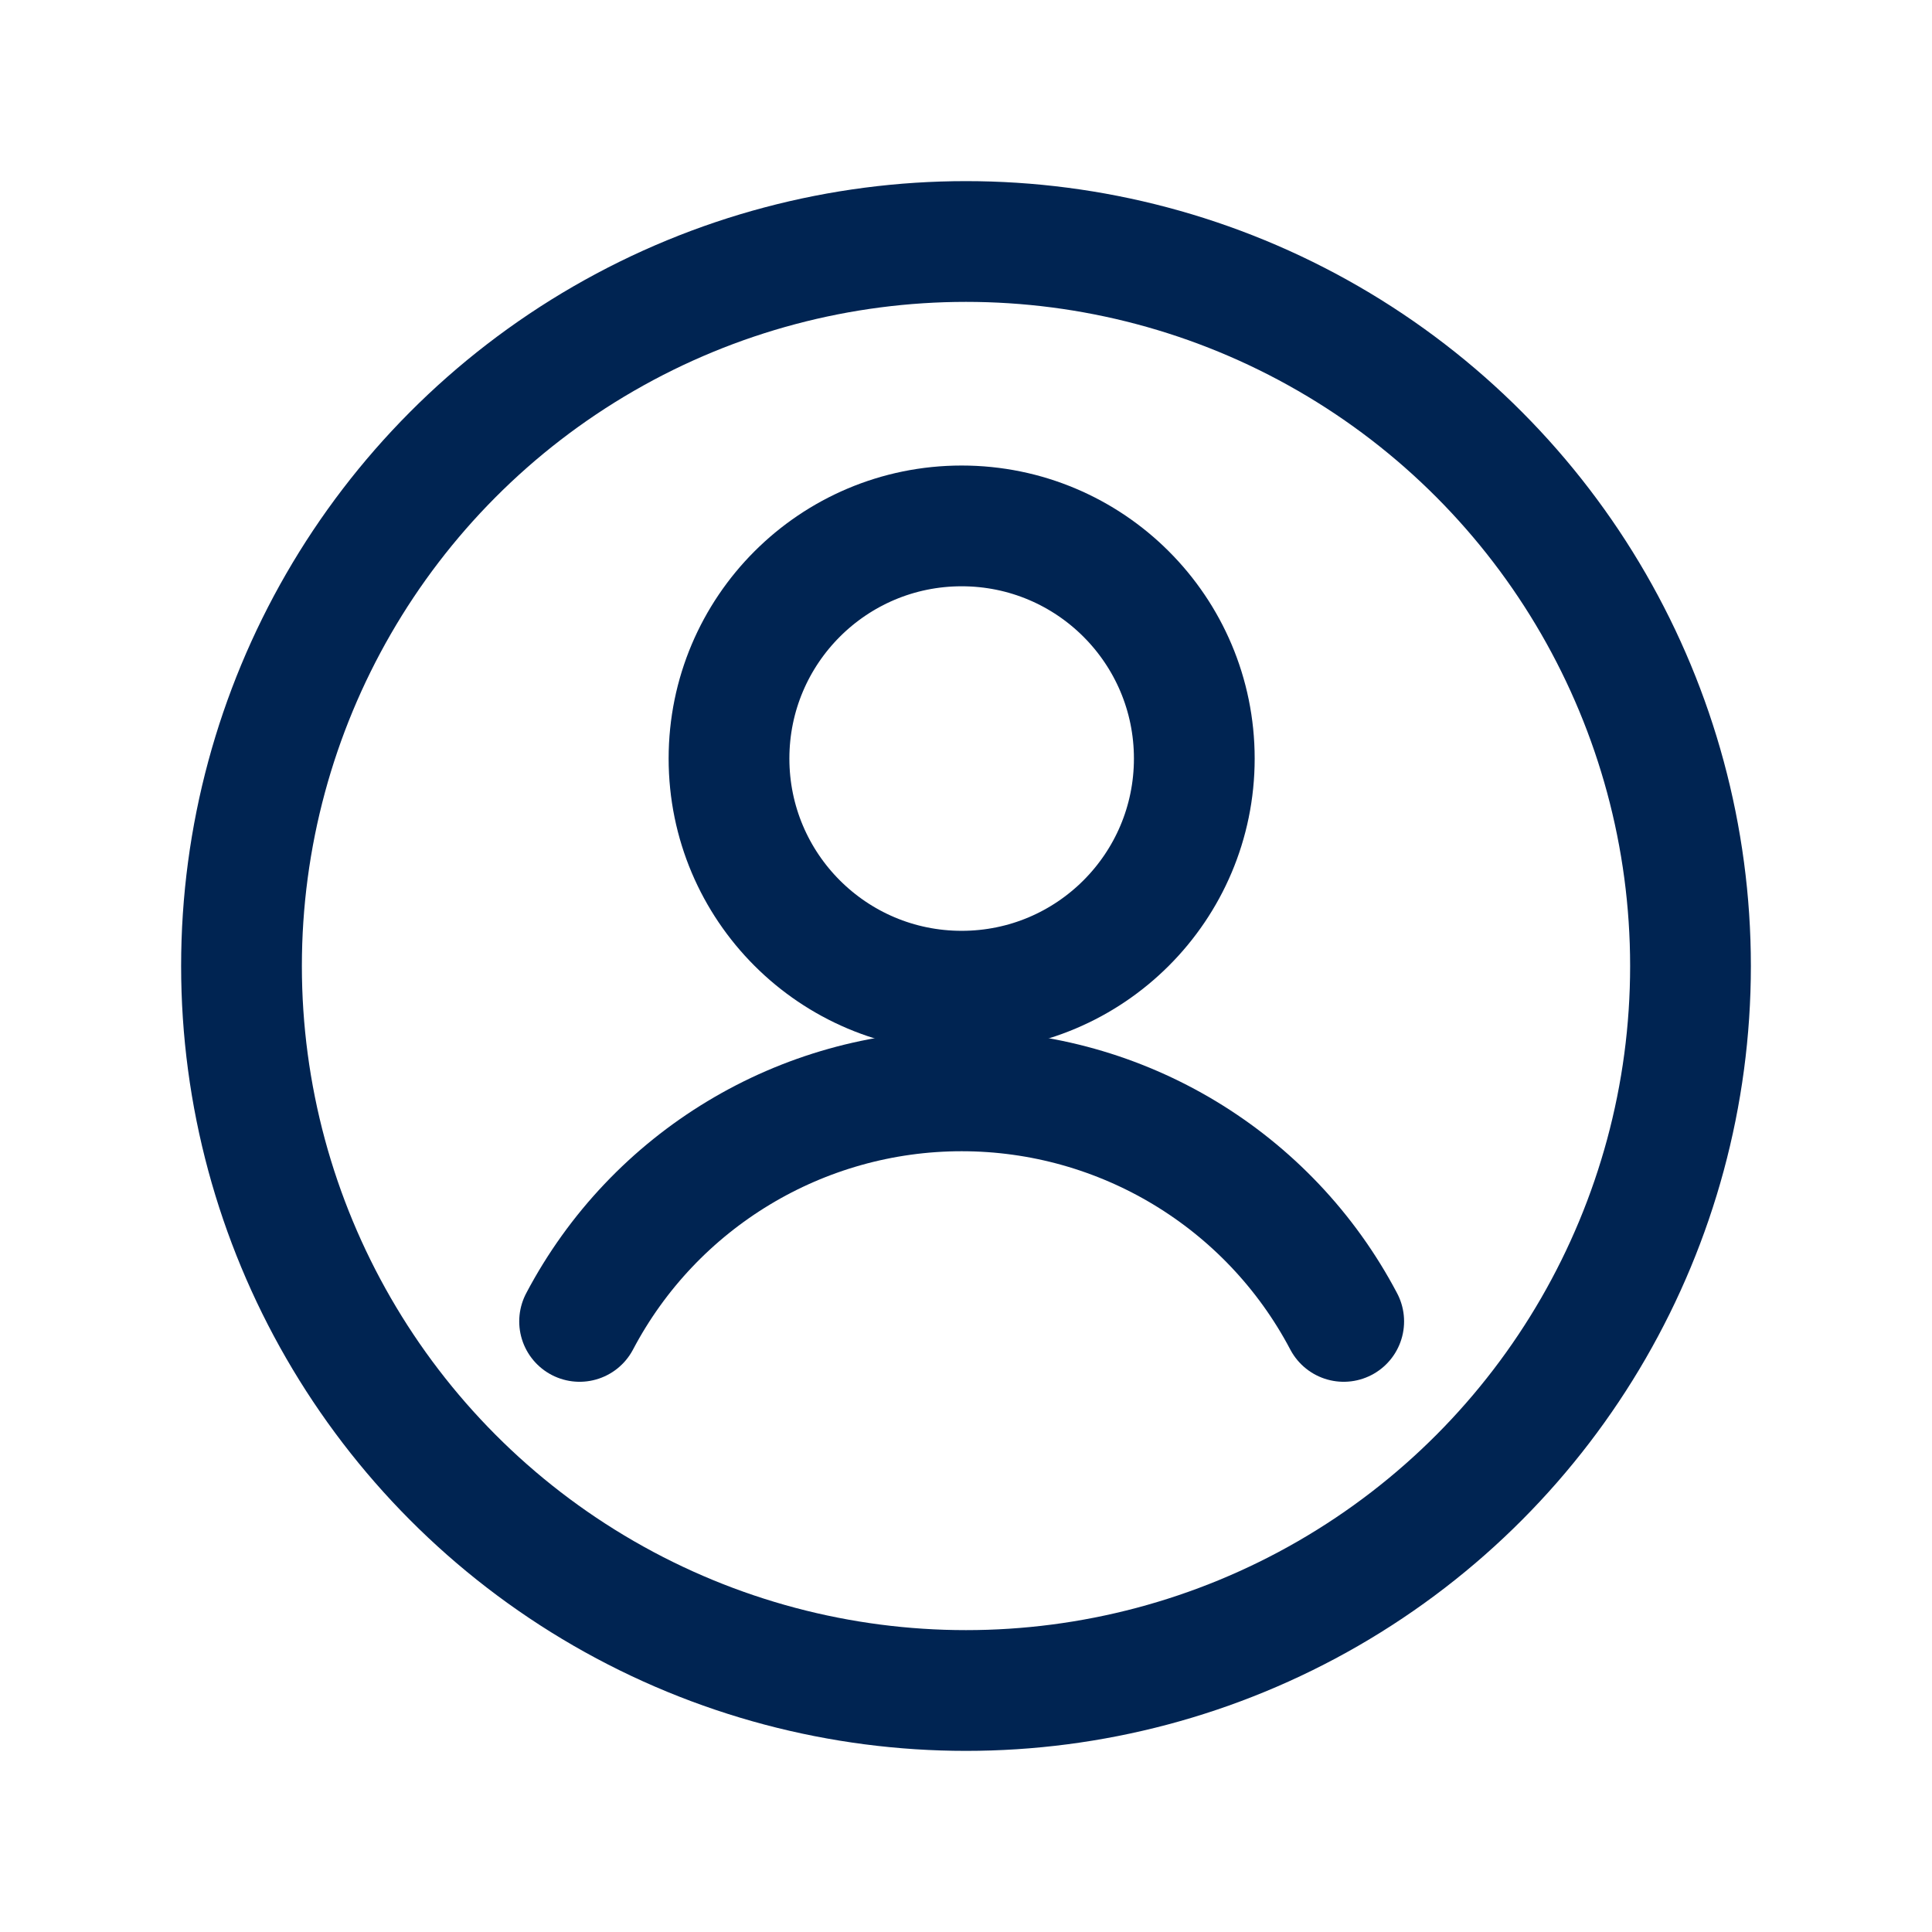 <svg xmlns="http://www.w3.org/2000/svg" width="24" height="24" viewBox="0 0 24 24">
    <g fill="none" fill-rule="evenodd" stroke="#002452" stroke-width="1.5" transform="translate(3 3)">
        <g stroke-linecap="round" stroke-linejoin="round" transform="translate(4.2 3.533)">
            <circle cx="4.746" cy="2.89" r="2.89"/>
            <path d="M9.492 9.882C8.564 8.12 6.737 7.018 4.746 7.018 2.756 7.018.928 8.121 0 9.882"/>
        </g>
        <circle cx="9" cy="9" r="9"/>
    </g>
</svg>
